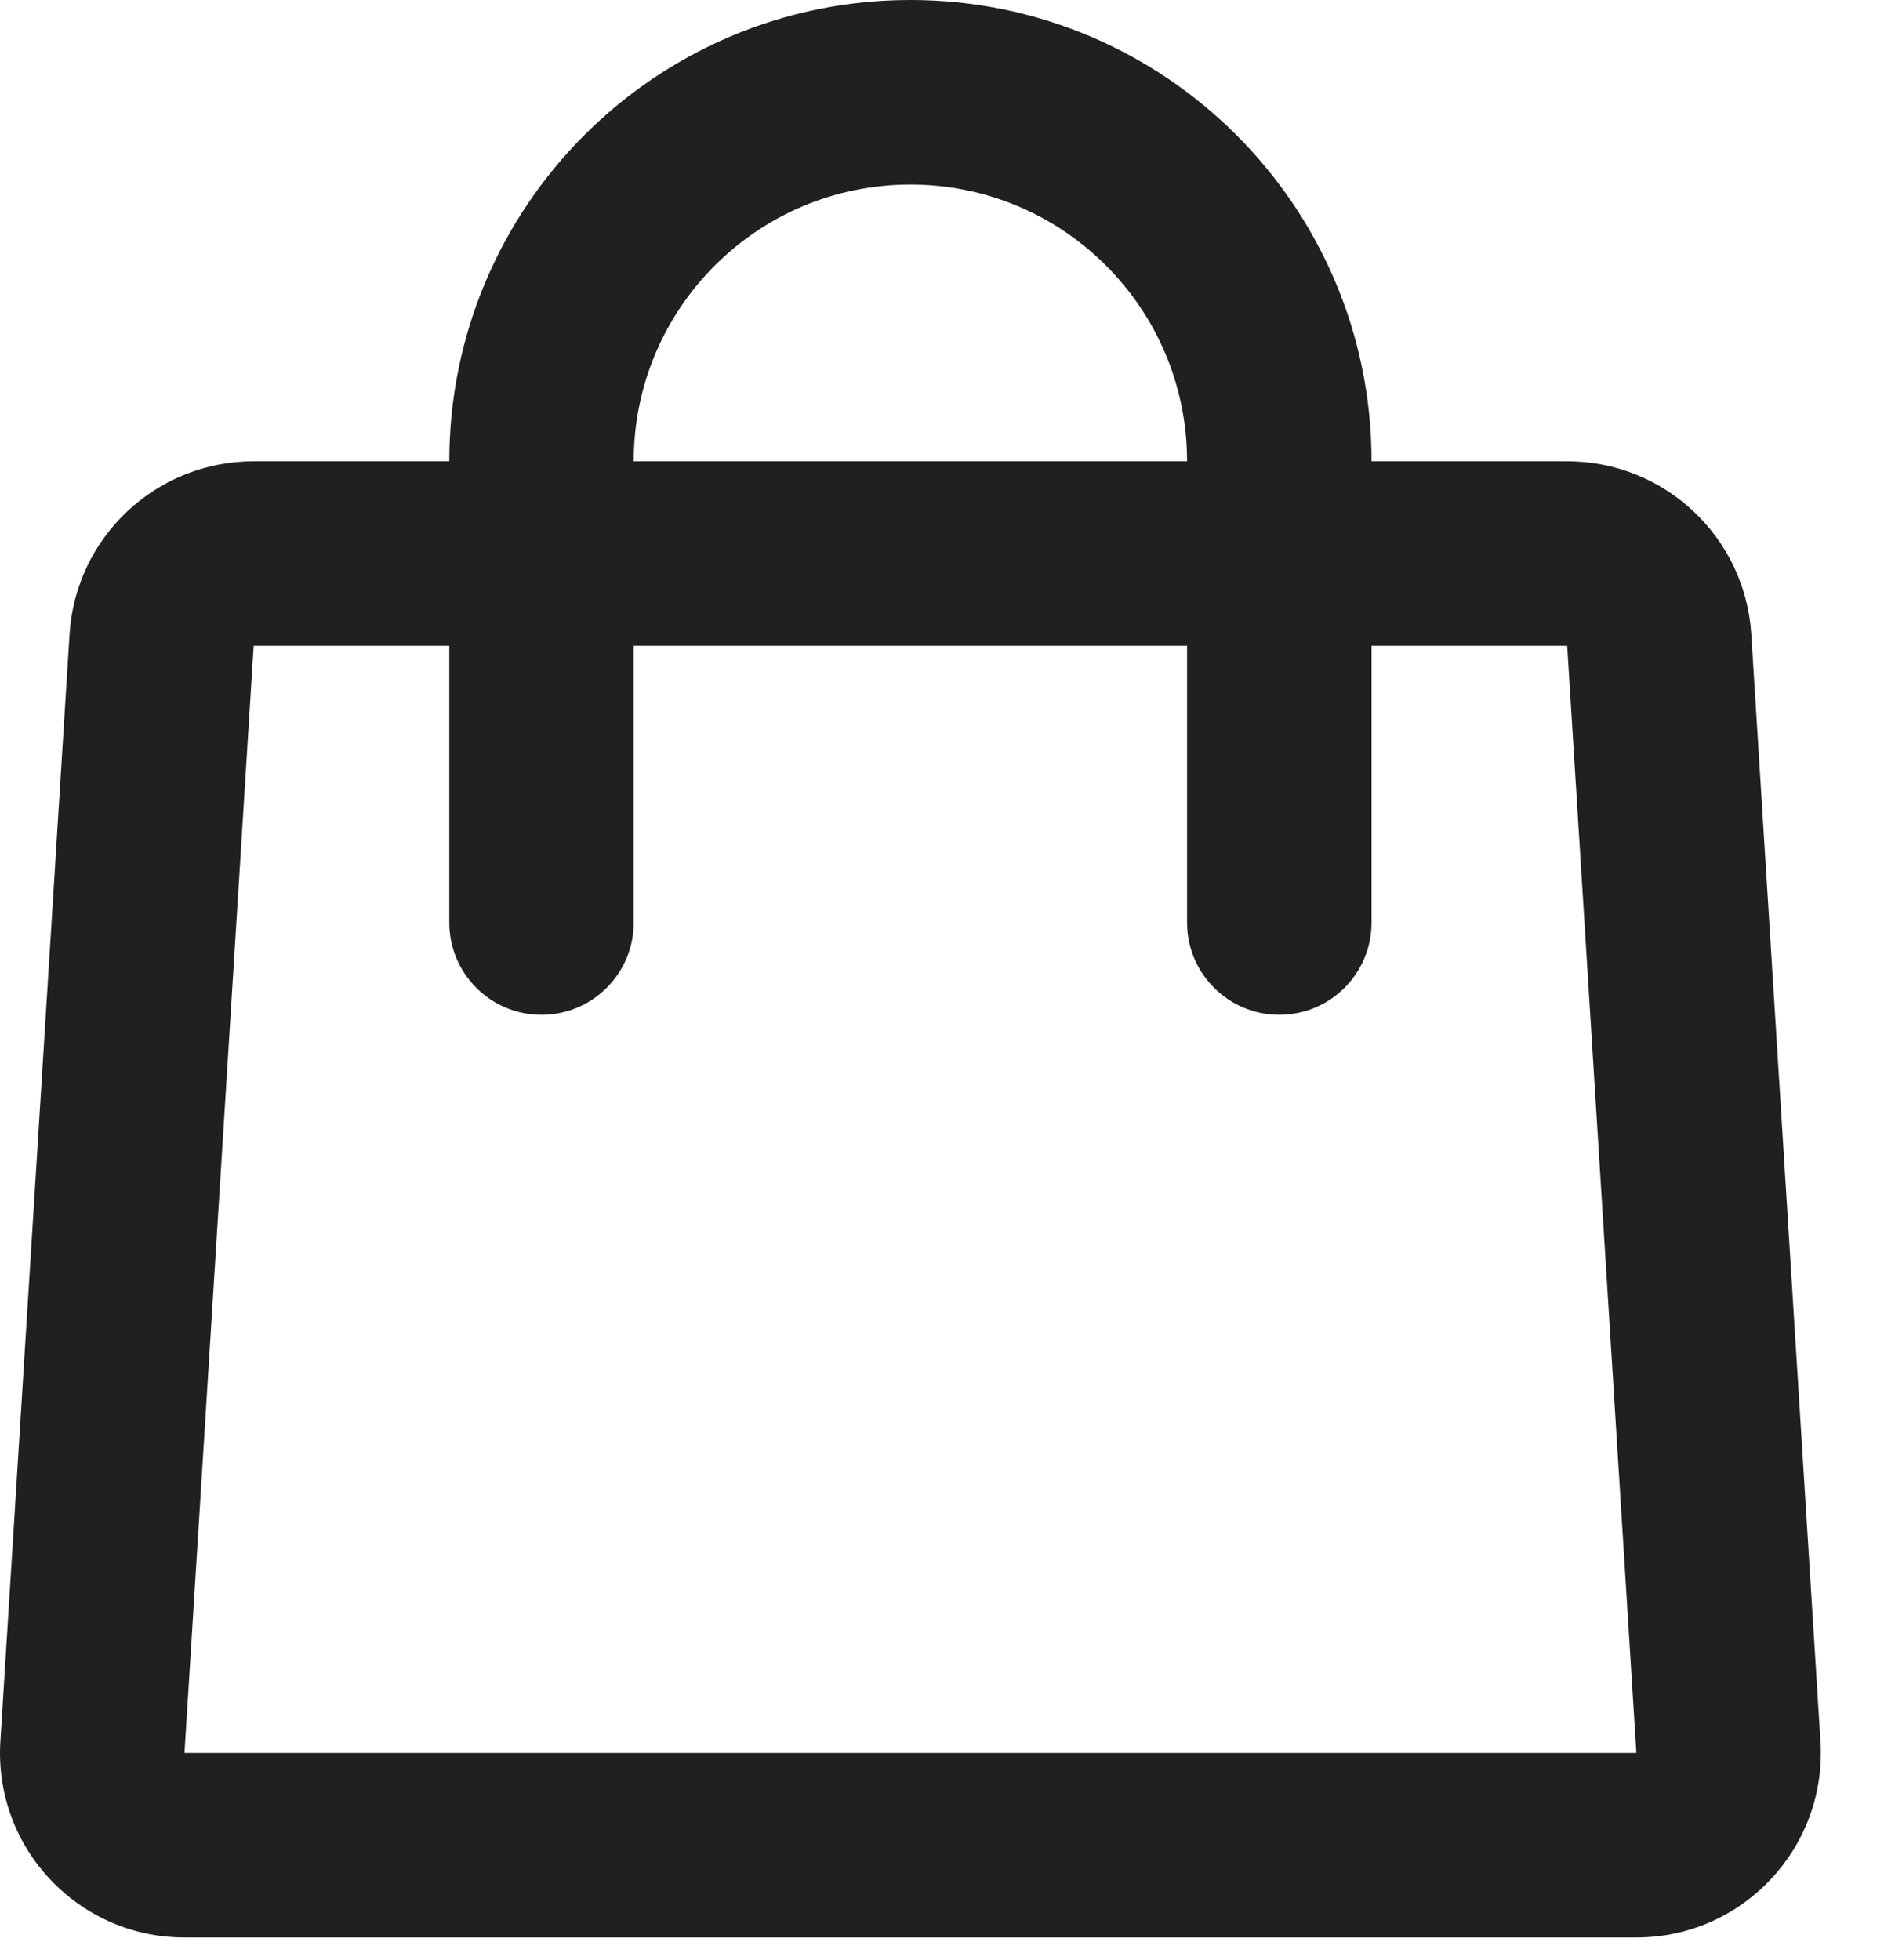 <svg width="25" height="26" viewBox="0 0 25 26" fill="none" xmlns="http://www.w3.org/2000/svg">
<path fill-rule="evenodd" clip-rule="evenodd" d="M20.796 6.119H18.2C18.2 2.74 15.46 0 12.081 0C8.701 0 5.962 2.74 5.962 6.119H3.366C2.073 6.119 1.003 7.124 0.923 8.414L0.005 23.1C-0.083 24.509 1.036 25.701 2.448 25.701H21.714C23.126 25.701 24.245 24.509 24.157 23.1L23.239 8.414C23.158 7.124 22.088 6.119 20.796 6.119ZM5.962 8.567H3.366L2.448 23.253H21.714L20.796 8.567H18.2V12.239C18.2 12.914 17.652 13.462 16.976 13.462C16.3 13.462 15.752 12.914 15.752 12.239V8.567H8.409V12.239C8.409 12.914 7.861 13.462 7.185 13.462C6.51 13.462 5.962 12.914 5.962 12.239V8.567ZM12.081 2.448C14.108 2.448 15.752 4.091 15.752 6.119H8.409C8.409 4.091 10.053 2.448 12.081 2.448Z" fill="#202020"/>
</svg>
